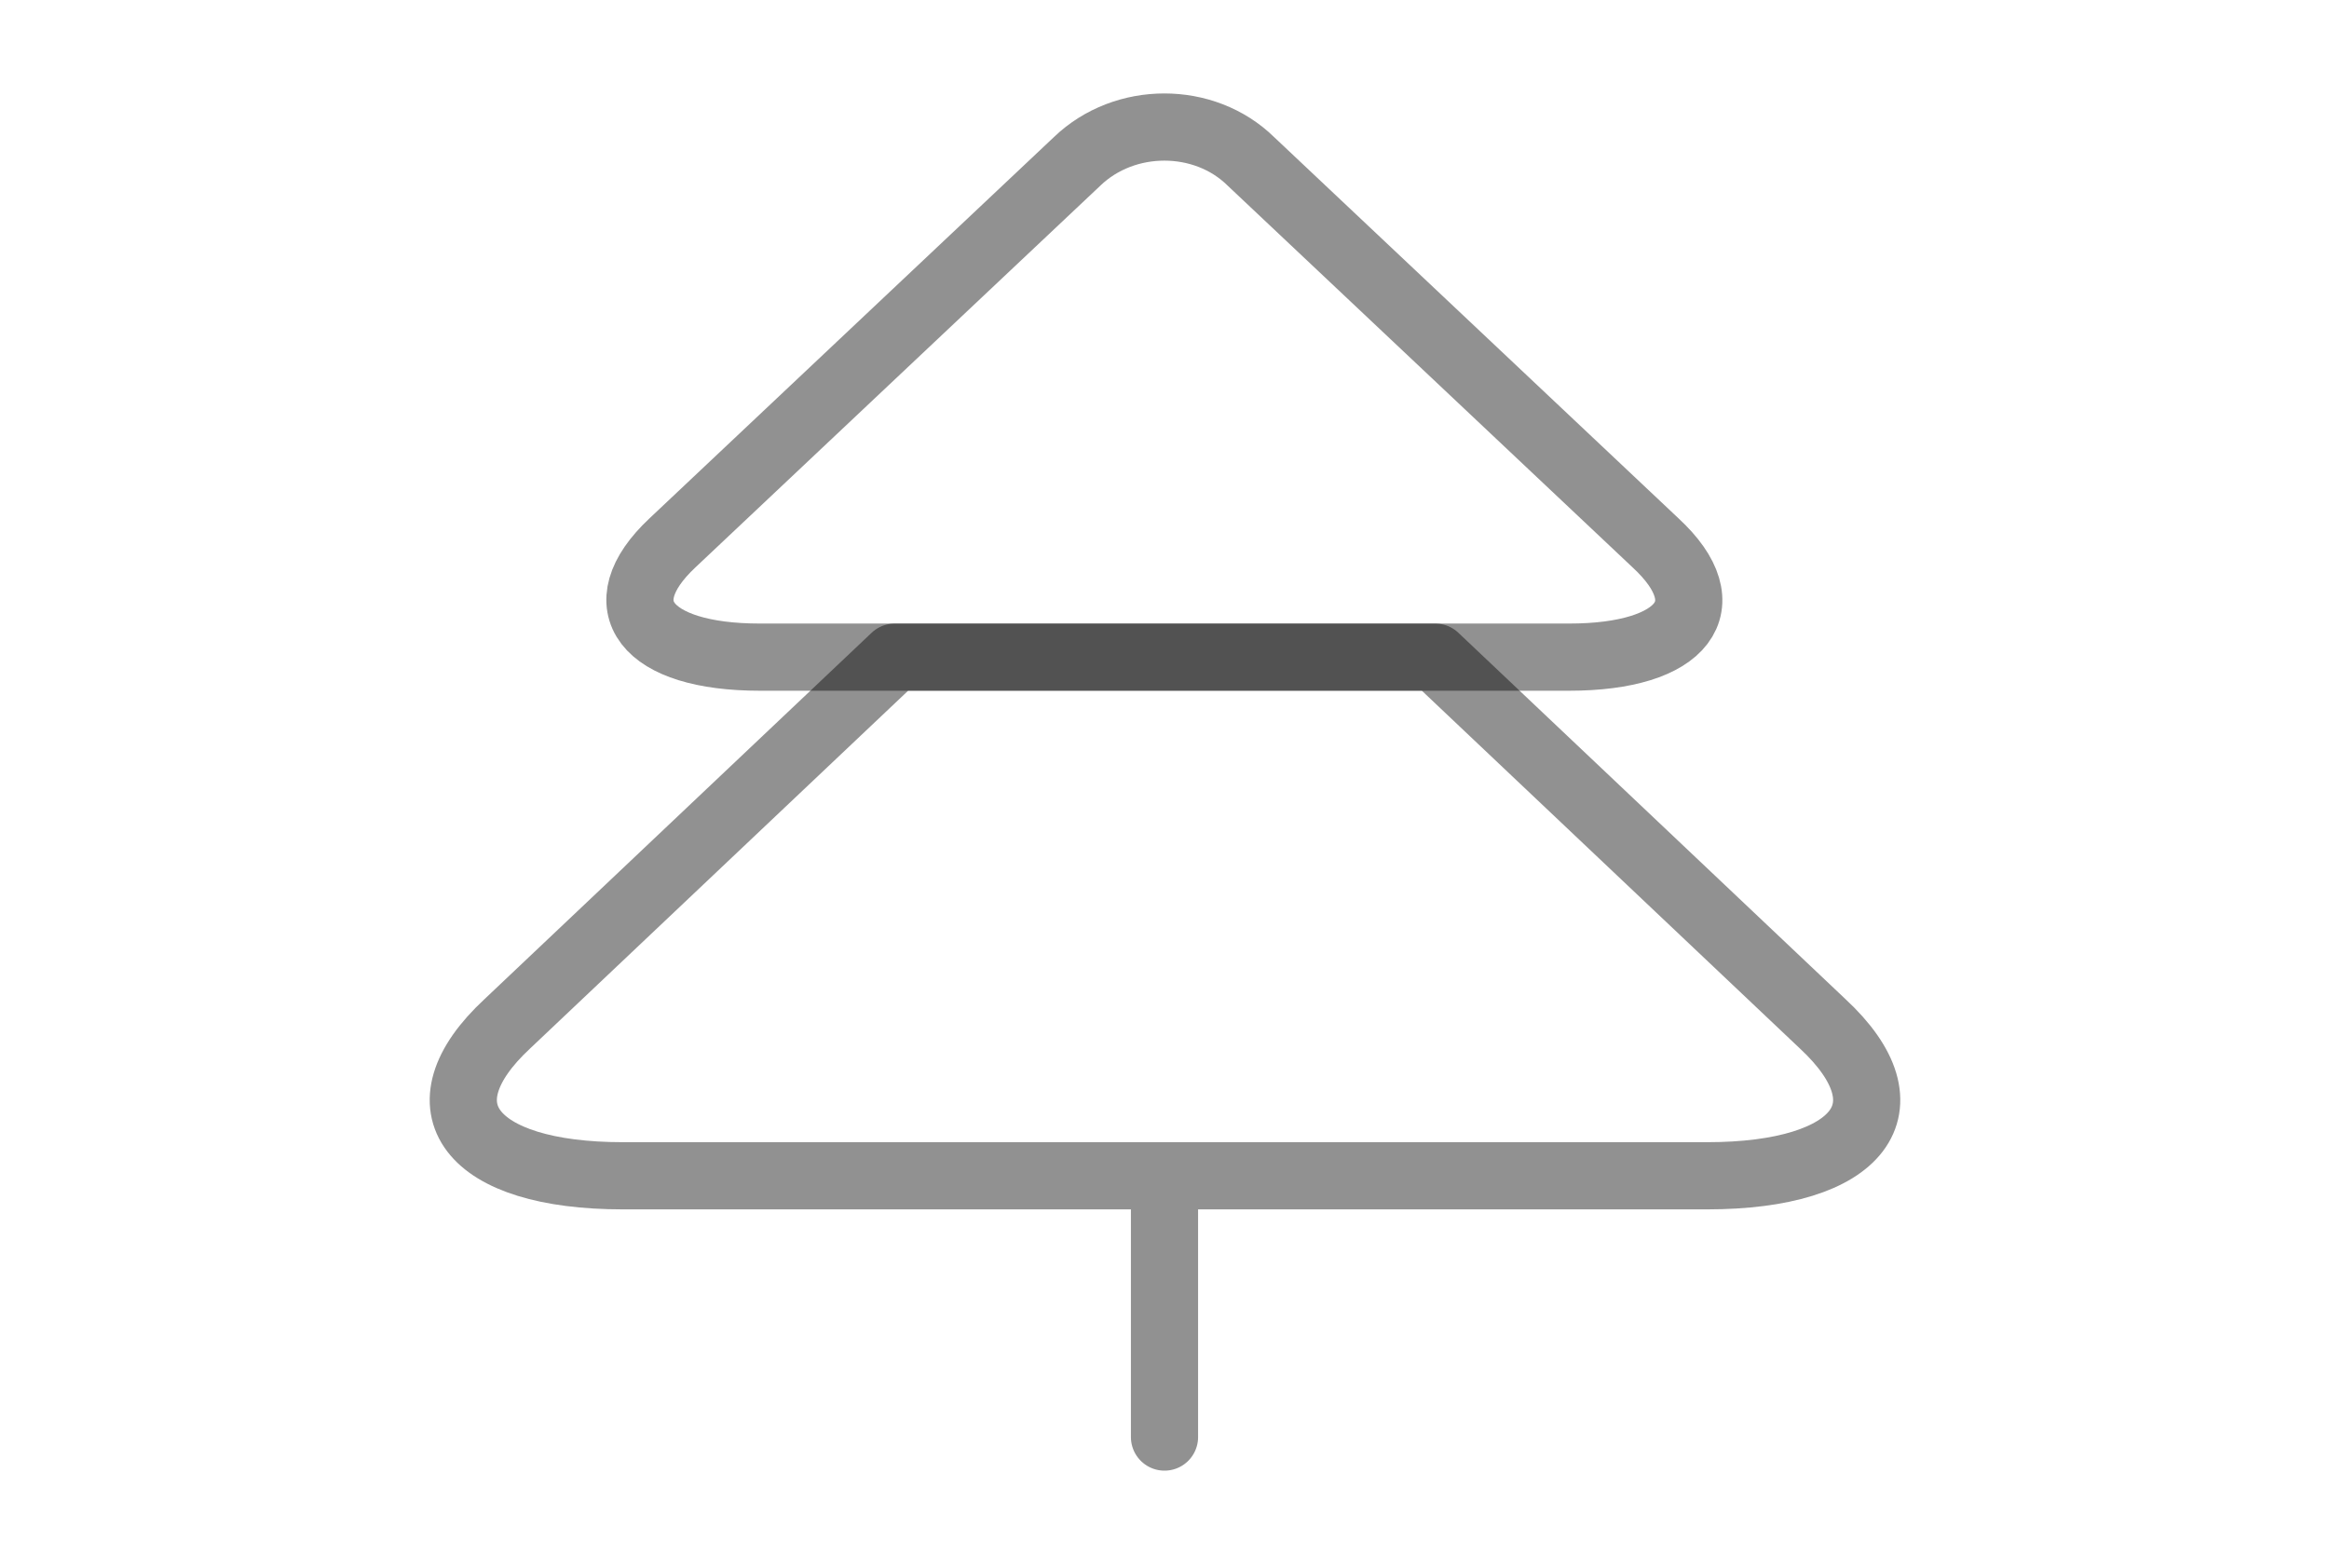 <svg width="52" height="35" viewBox="0 0 52 35" fill="none" xmlns="http://www.w3.org/2000/svg">
<path d="M35.035 14.671H16.965C14.408 14.671 13.52 13.519 15.015 12.119L24.05 3.602C25.112 2.581 26.888 2.581 27.928 3.602L36.963 12.119C38.48 13.519 37.592 14.671 35.035 14.671Z" stroke="black" stroke-opacity="0.43" stroke-width="1.5" stroke-linecap="round" stroke-linejoin="round"/>
<path d="M26 32.083V26.25M38.112 26.25H13.91C10.487 26.25 9.317 24.719 11.332 22.852L19.977 14.671H32.045L40.69 22.852C42.705 24.719 41.535 26.25 38.112 26.25Z" stroke="black" stroke-opacity="0.43" stroke-width="1.5" stroke-linecap="round" stroke-linejoin="round"/>
</svg>
